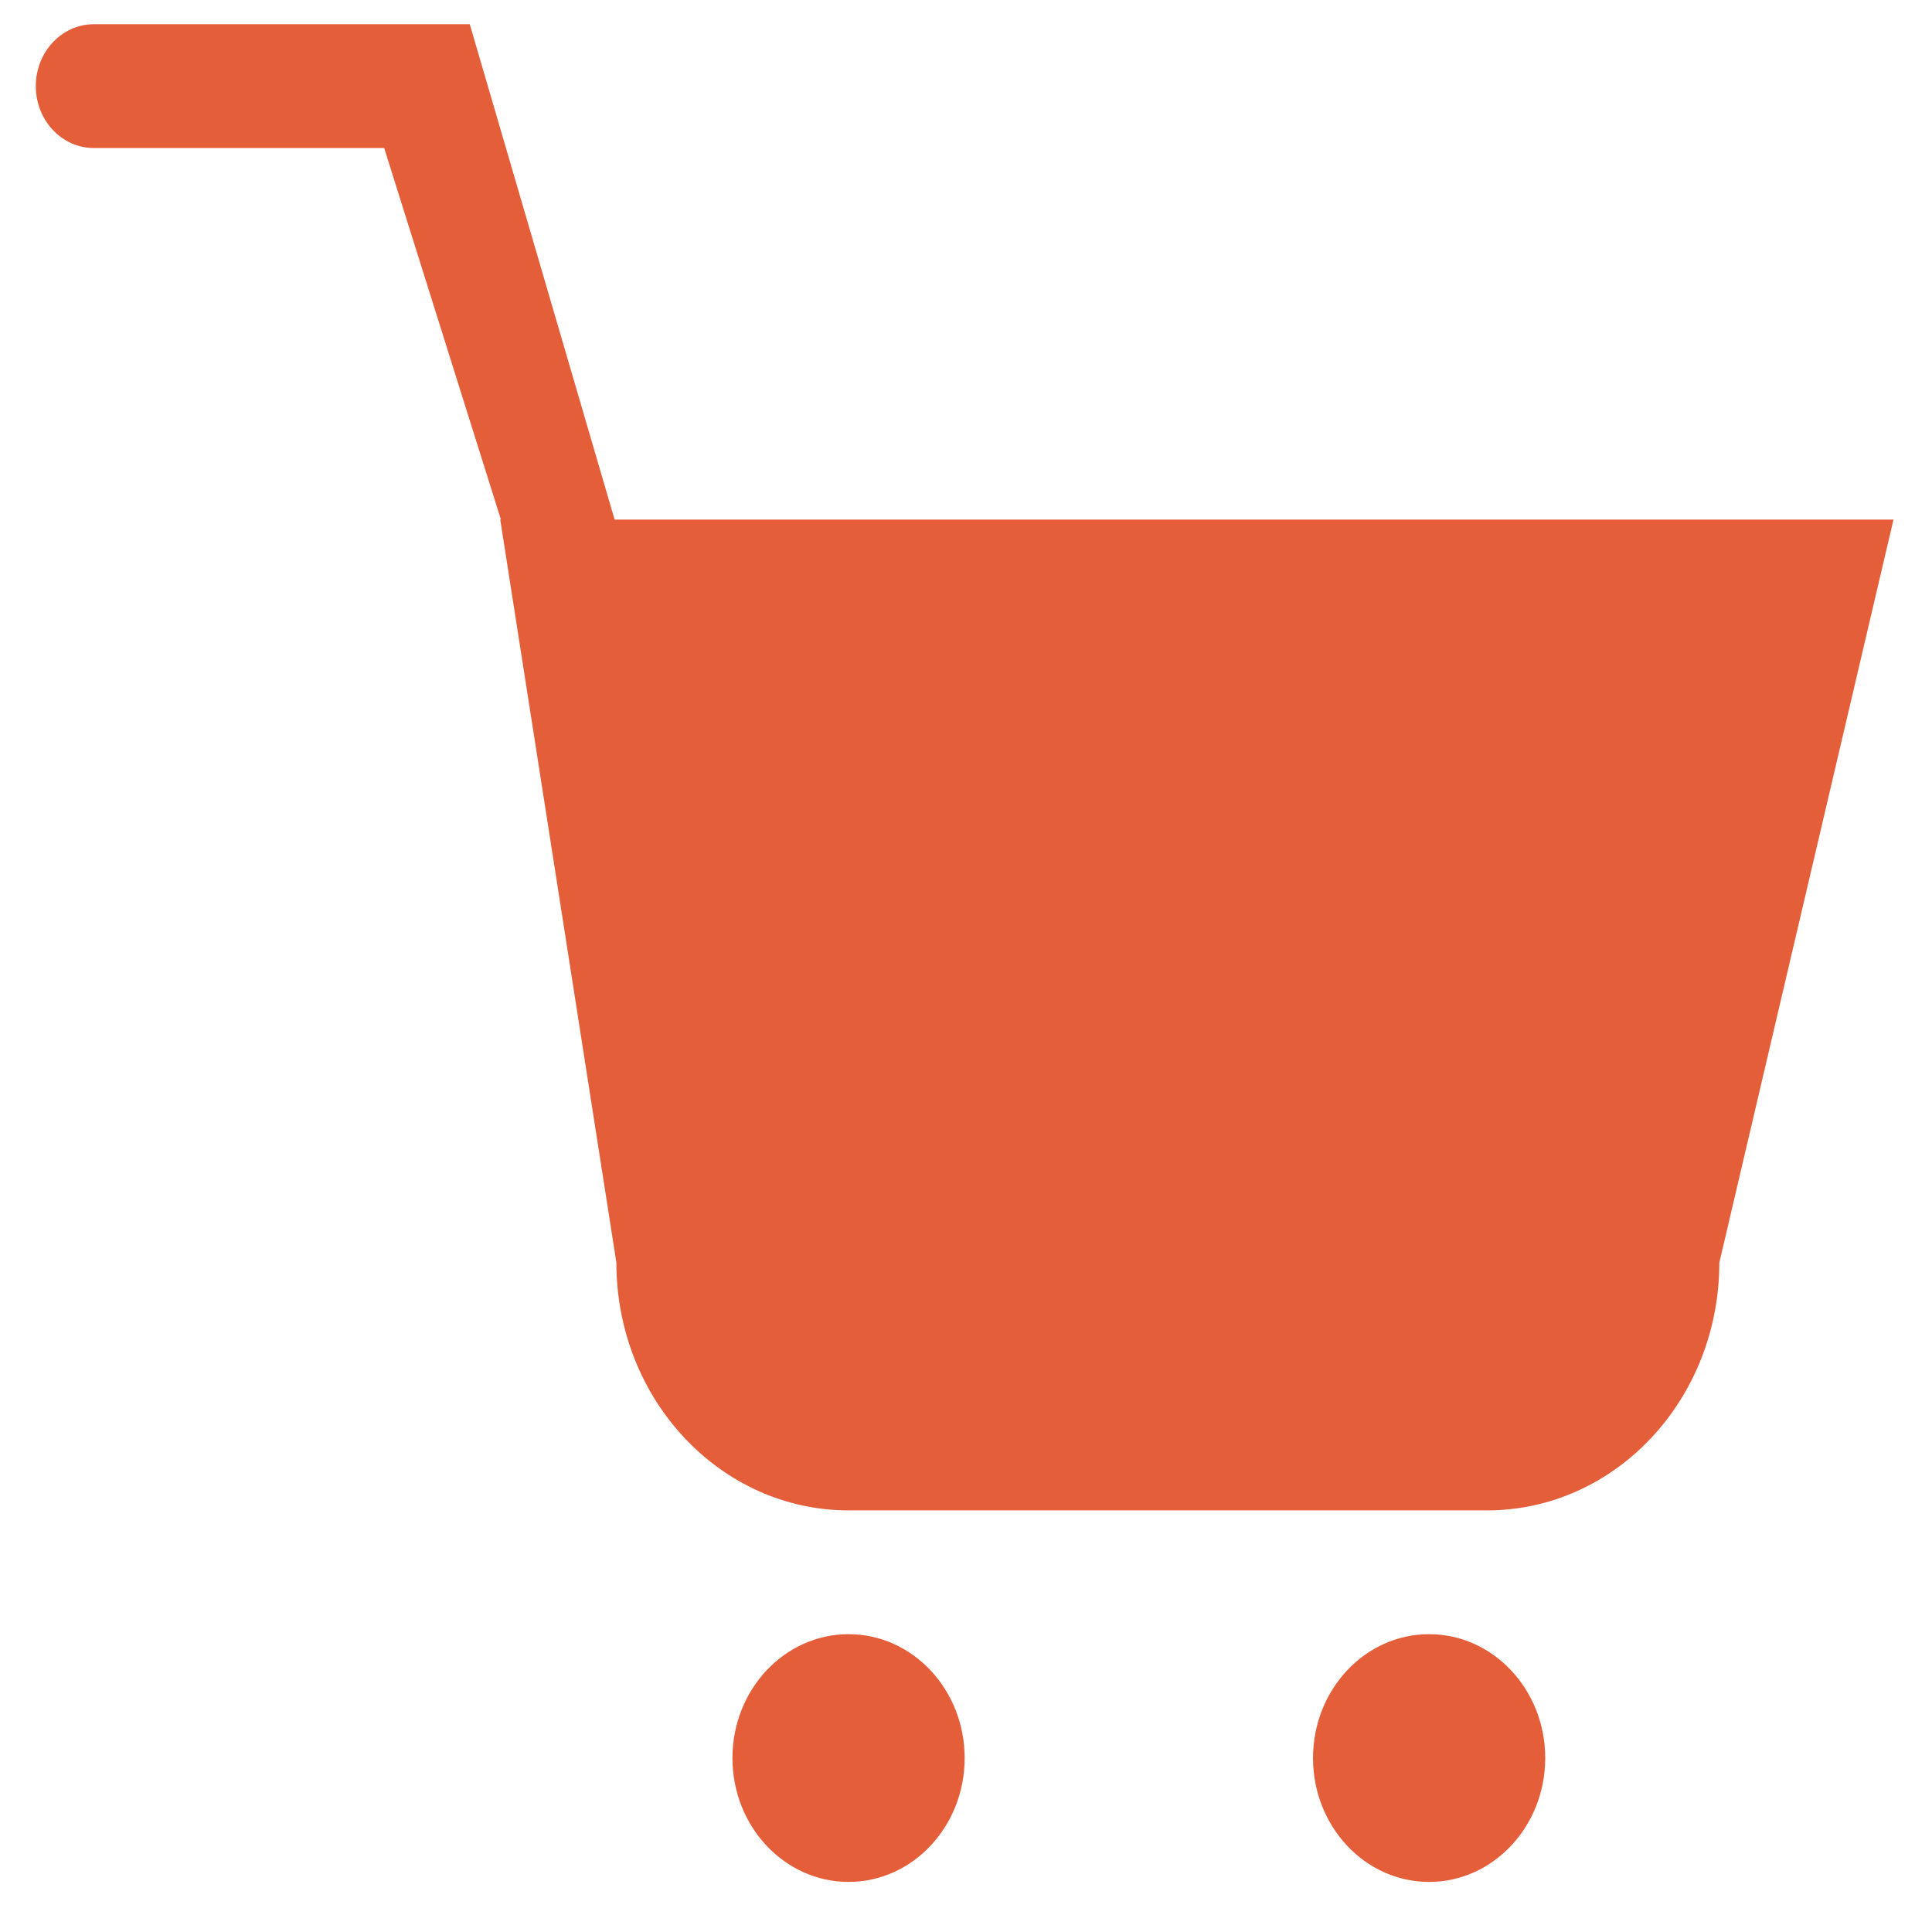 <svg width="26" height="26" viewBox="0 0 26 26" fill="none" xmlns="http://www.w3.org/2000/svg">
<path fill-rule="evenodd" clip-rule="evenodd" d="M8.271 6.992L6.322 0.326H1.263C0.831 0.326 0.482 0.699 0.482 1.159C0.482 1.62 0.831 1.992 1.263 1.992H5.17L6.741 6.992H6.732L8.295 16.992C8.295 18.833 9.694 20.326 11.42 20.326H20.013C21.739 20.326 23.138 18.833 23.138 16.992L25.482 6.992H8.271ZM19.232 21.992C18.37 21.992 17.67 22.739 17.67 23.659C17.67 24.579 18.37 25.326 19.232 25.326C20.095 25.326 20.795 24.579 20.795 23.659C20.795 22.739 20.095 21.992 19.232 21.992ZM11.42 21.992C10.557 21.992 9.857 22.739 9.857 23.659C9.857 24.579 10.557 25.326 11.42 25.326C12.282 25.326 12.982 24.579 12.982 23.659C12.982 22.739 12.282 21.992 11.42 21.992Z" fill="#E55E3A"/>
</svg>
